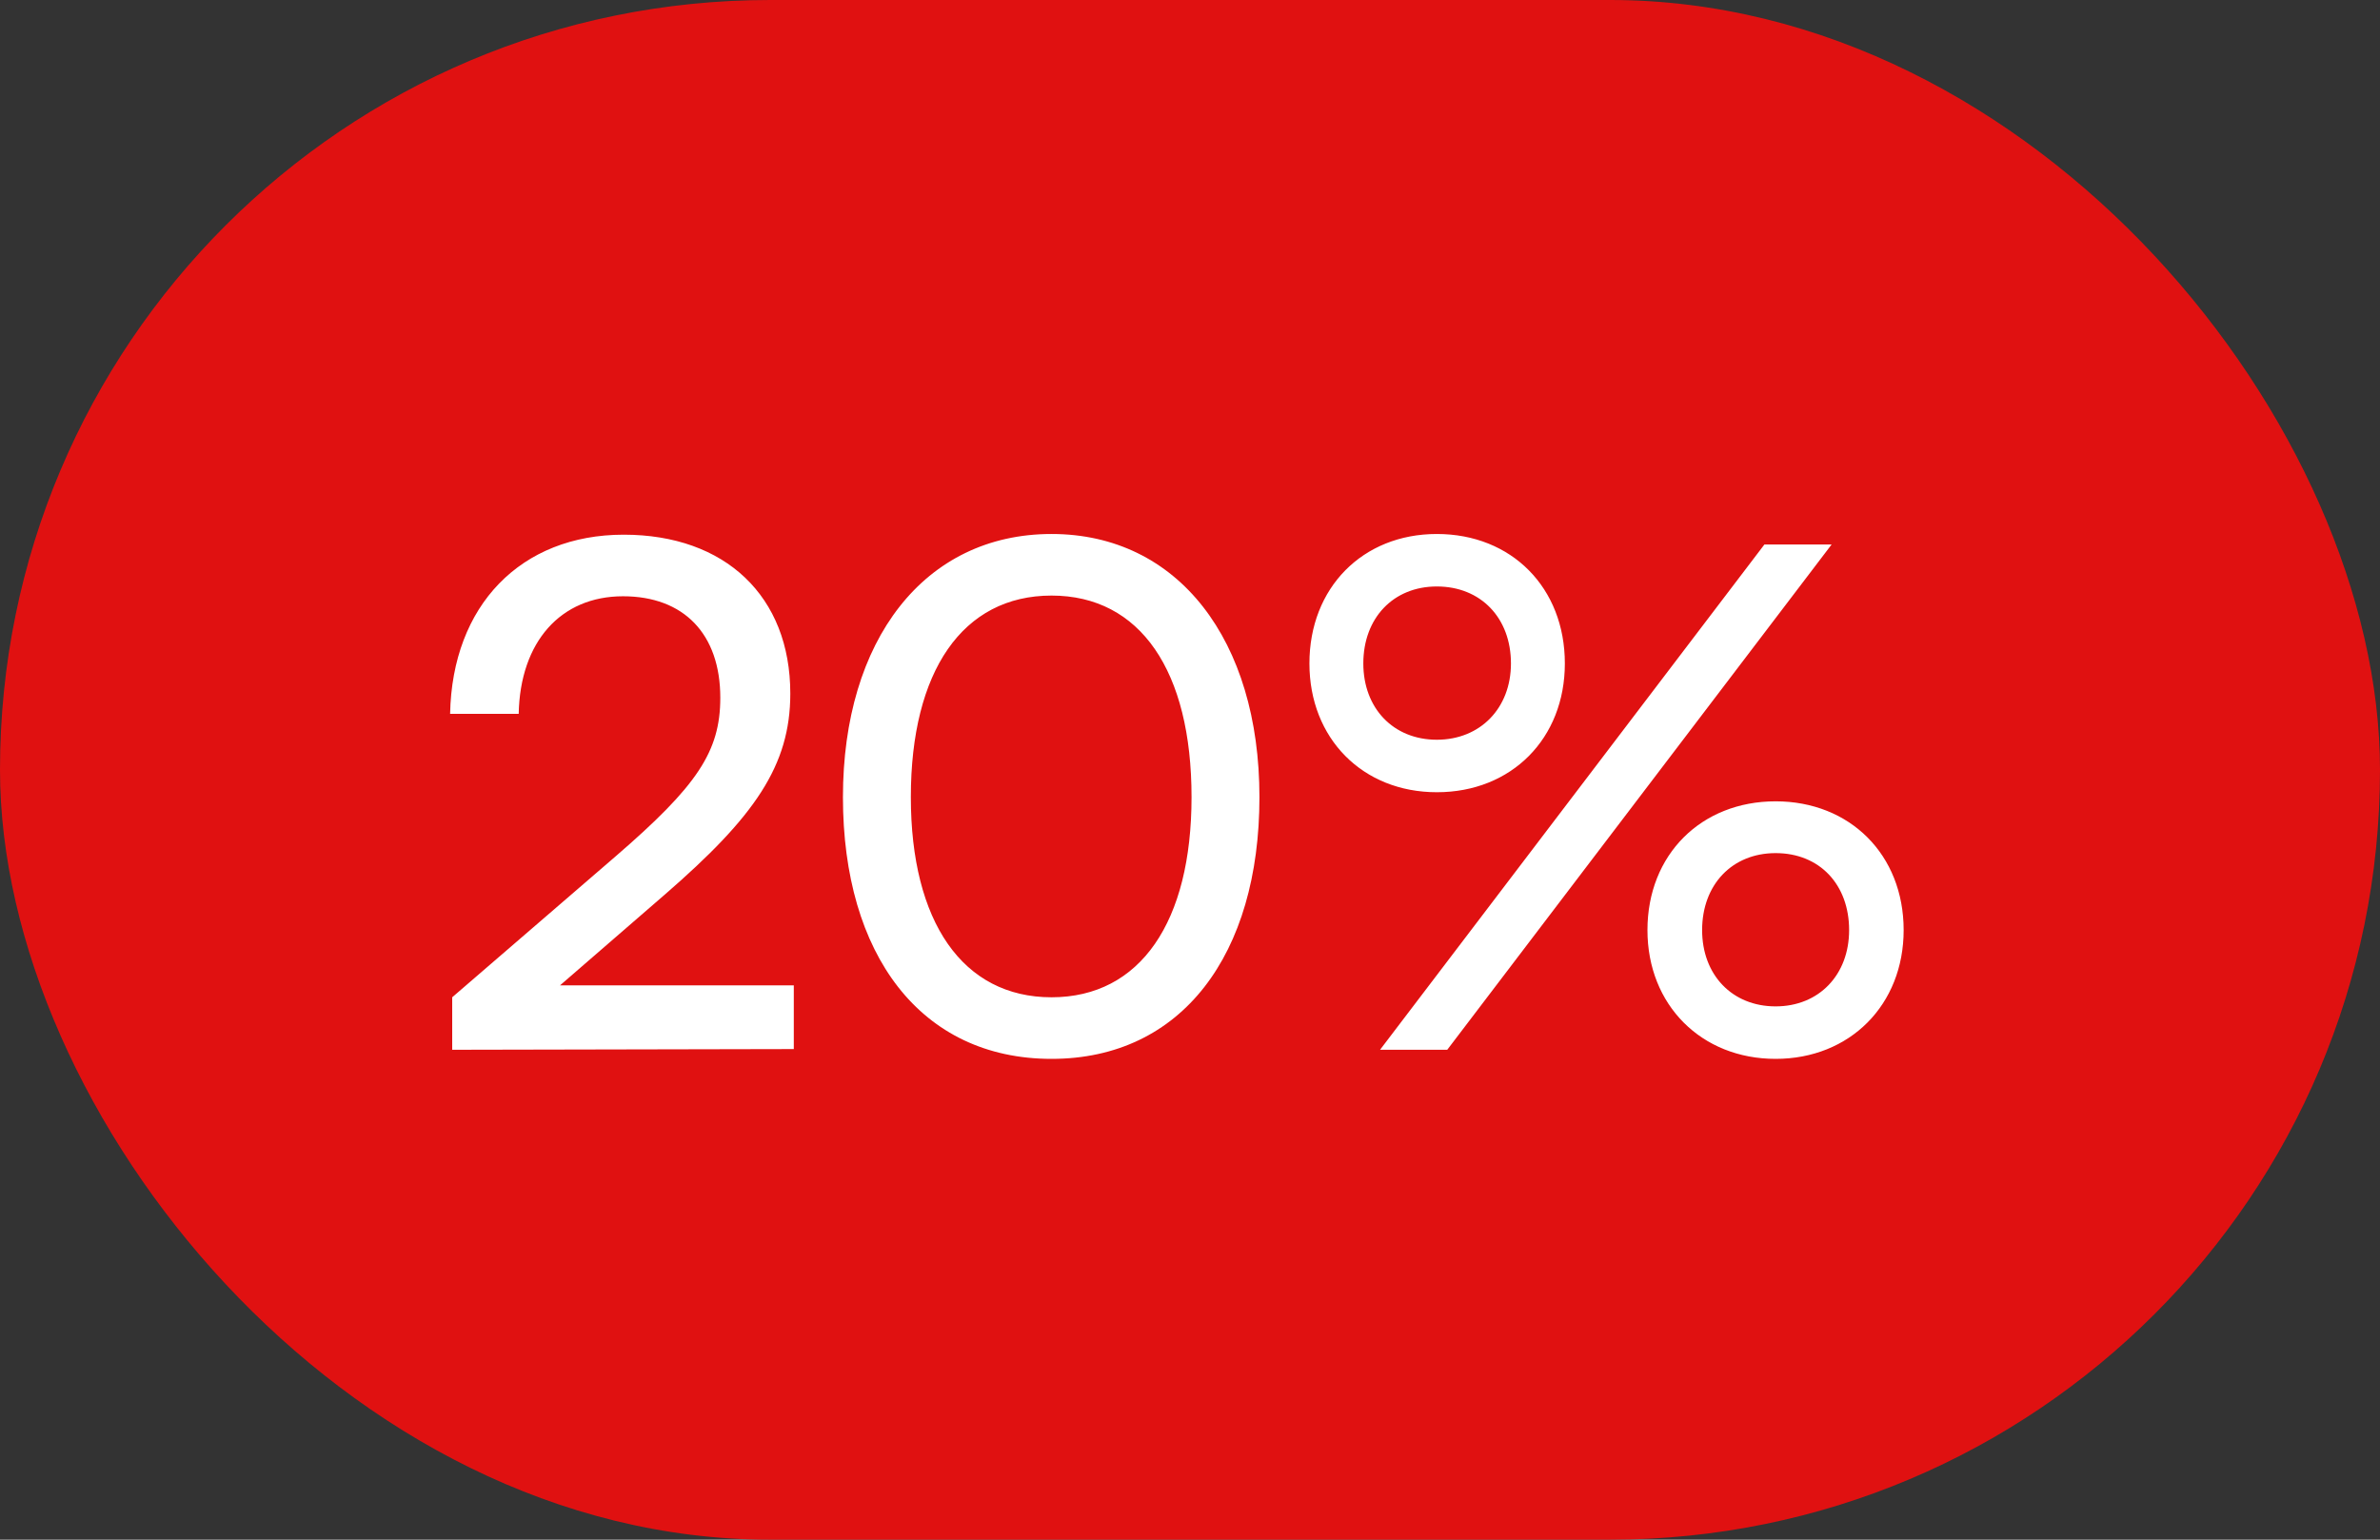 <svg width="34" height="22" viewBox="0 0 34 22" fill="none" xmlns="http://www.w3.org/2000/svg">
<rect x="0" y="0" width="34" height="22" fill="#333333" stroke="none"/>
<rect width="34" height="22" rx="11" fill="#E01111"/>
<path d="M11.34 14.99V14.08H8L9.5 12.78C10.78 11.67 11.29 10.94 11.29 9.91C11.29 8.52 10.36 7.64 8.91 7.64C7.44 7.64 6.46 8.65 6.43 10.2H7.41C7.43 9.17 8.01 8.52 8.9 8.52C9.77 8.52 10.29 9.06 10.29 9.97C10.29 10.74 9.96 11.23 8.79 12.24L6.46 14.25V15L11.34 14.99ZM12.042 11.39C12.042 13.64 13.152 15.13 15.022 15.13C16.882 15.13 17.992 13.64 17.992 11.39C17.992 9.15 16.832 7.63 15.022 7.63C13.202 7.63 12.042 9.15 12.042 11.39ZM13.012 11.39C13.012 9.59 13.752 8.51 15.022 8.51C16.292 8.51 17.022 9.59 17.022 11.39C17.022 13.17 16.292 14.25 15.022 14.25C13.752 14.25 13.012 13.17 13.012 11.39ZM22.355 9.48C22.355 8.4 21.596 7.63 20.526 7.63C19.465 7.63 18.706 8.4 18.706 9.48C18.706 10.55 19.465 11.32 20.526 11.32C21.596 11.32 22.355 10.55 22.355 9.48ZM26.166 7.78H25.206L19.715 15H20.675L26.166 7.78ZM21.585 9.48C21.585 10.12 21.145 10.57 20.526 10.57C19.905 10.57 19.476 10.12 19.476 9.48C19.476 8.83 19.905 8.38 20.526 8.38C21.155 8.38 21.585 8.83 21.585 9.48ZM27.195 13.29C27.195 12.21 26.425 11.45 25.366 11.45C24.305 11.45 23.535 12.21 23.535 13.29C23.535 14.36 24.305 15.13 25.366 15.13C26.425 15.13 27.195 14.36 27.195 13.29ZM26.416 13.29C26.416 13.93 25.985 14.38 25.366 14.38C24.745 14.38 24.316 13.93 24.316 13.29C24.316 12.64 24.745 12.19 25.366 12.19C25.995 12.19 26.416 12.64 26.416 13.29Z" fill="white"/>
</svg>
